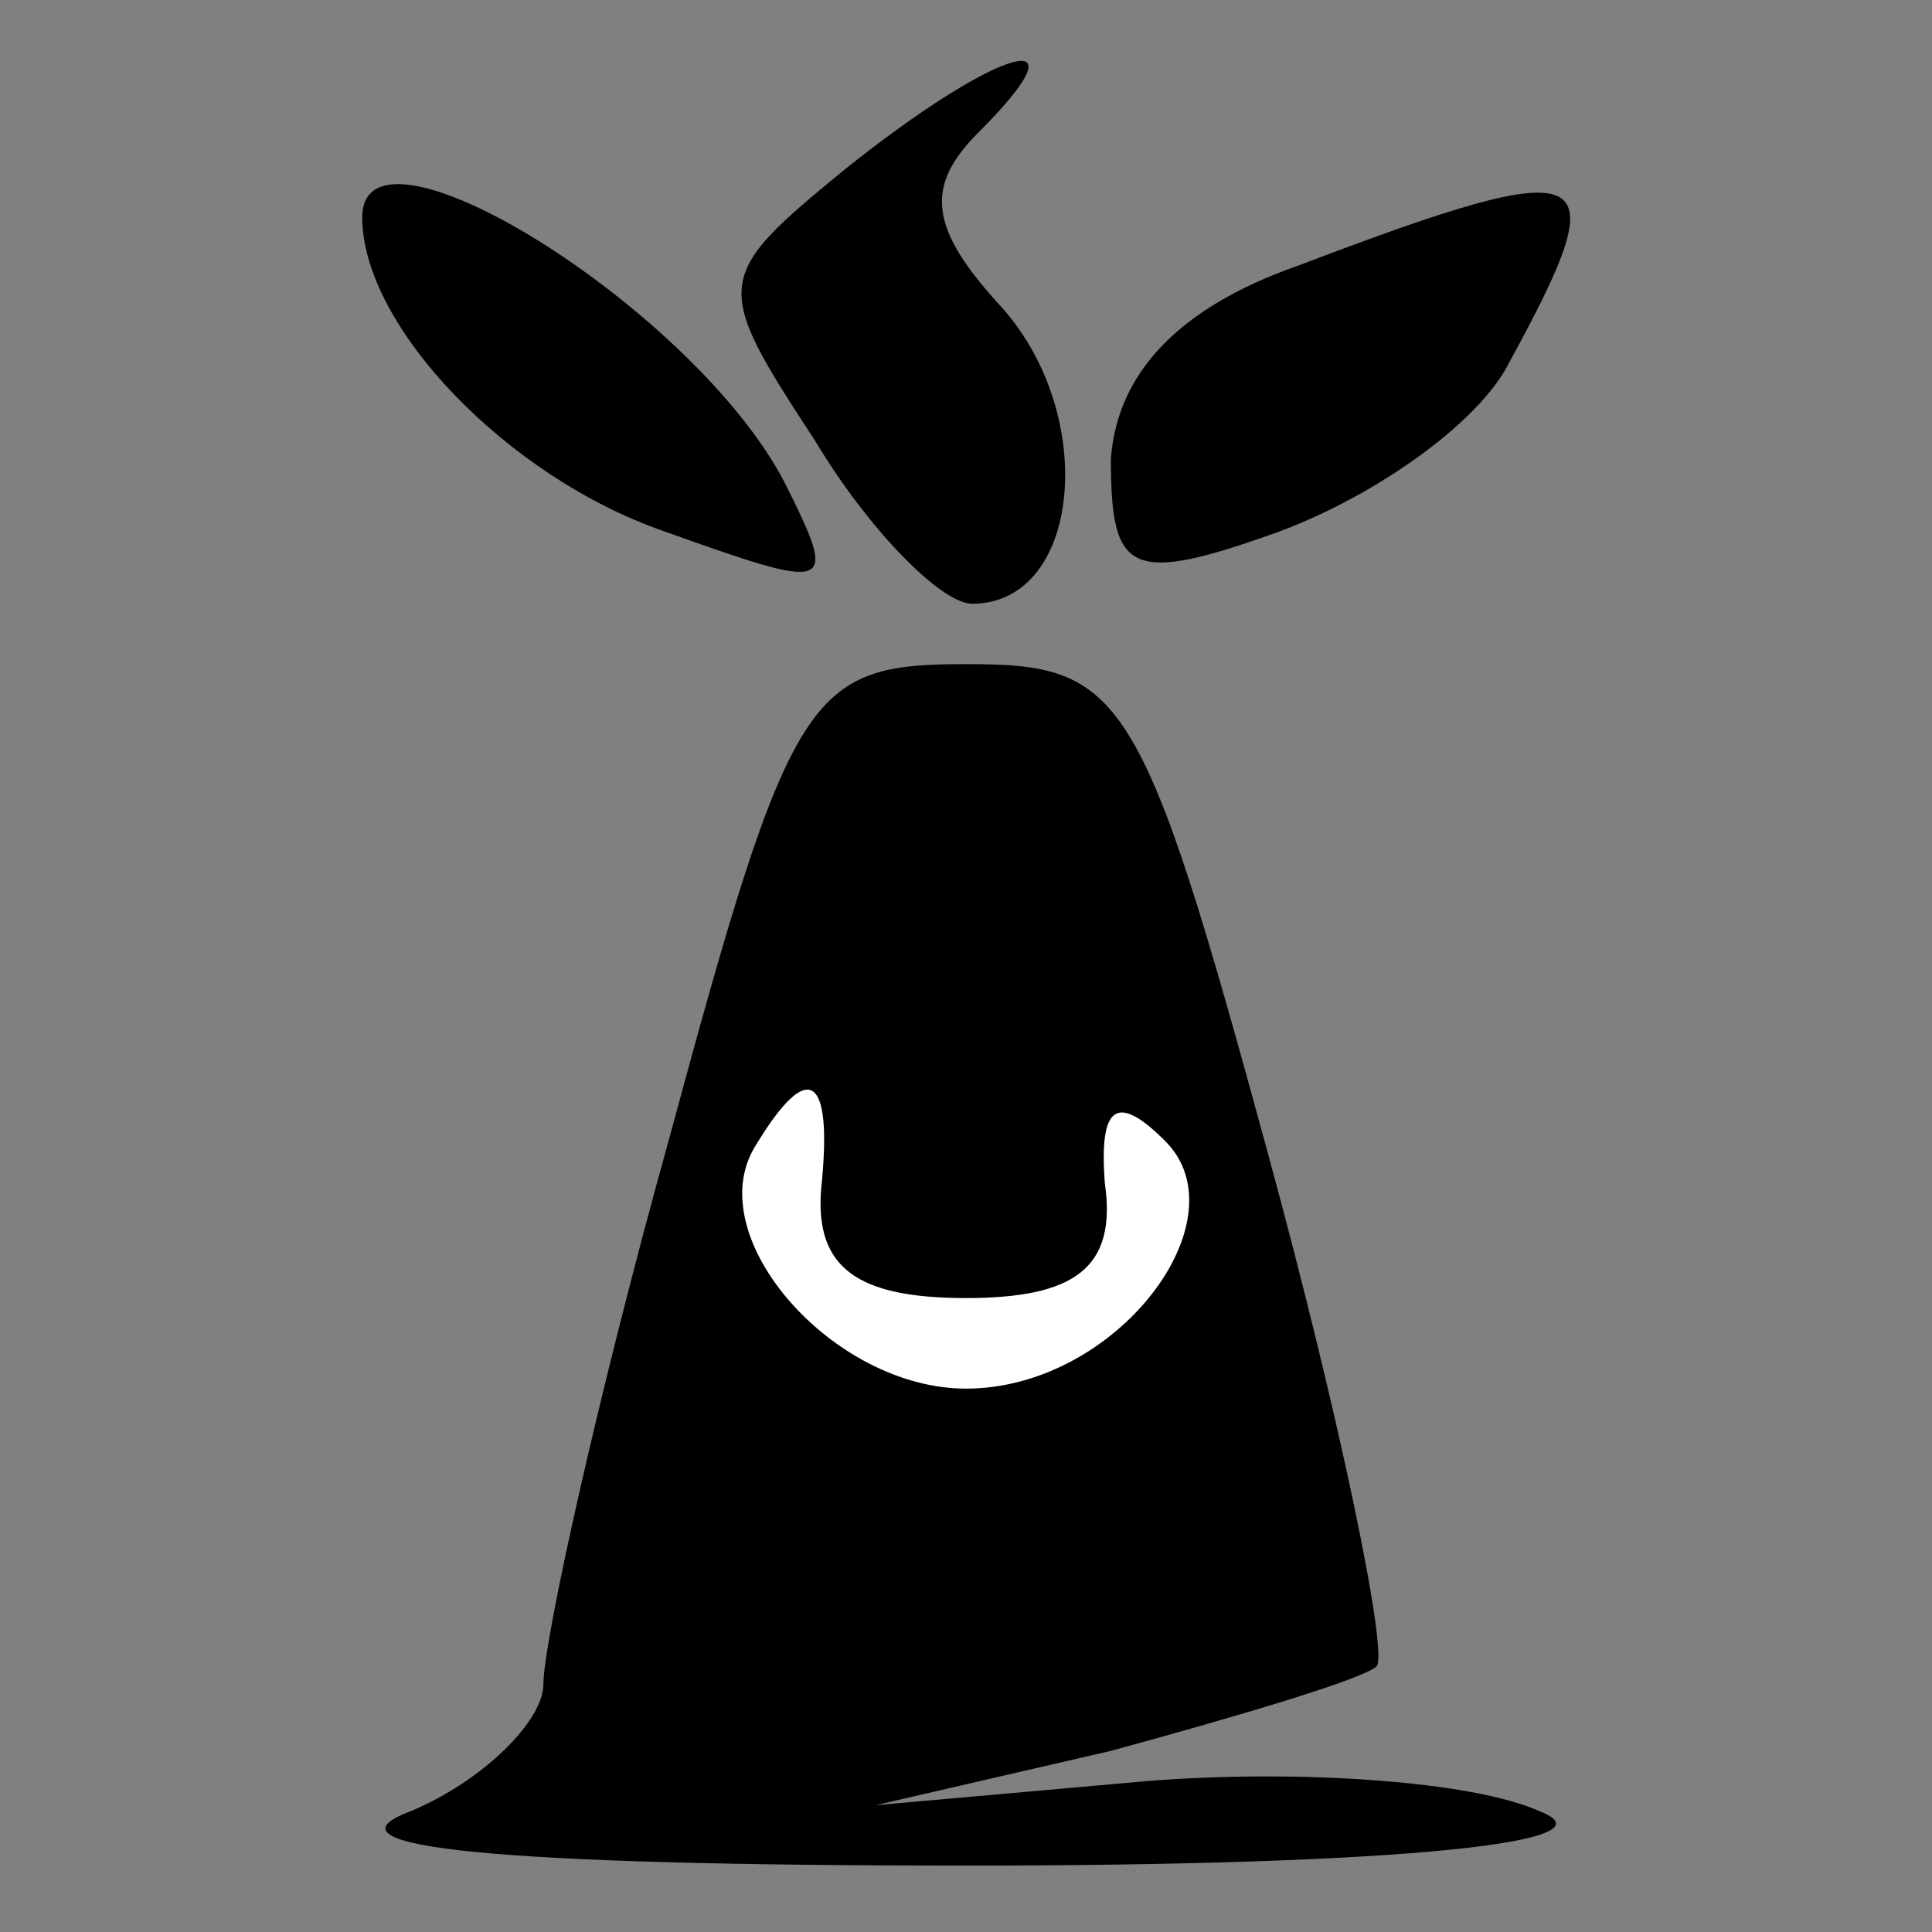 <?xml version="1.0" standalone="no"?>
<!DOCTYPE svg PUBLIC "-//W3C//DTD SVG 20010904//EN"
 "http://www.w3.org/TR/2001/REC-SVG-20010904/DTD/svg10.dtd">
<svg version="1.0" xmlns="http://www.w3.org/2000/svg"
 width="32pt" height="32pt" viewBox="0 0 32 32"
 preserveAspectRatio="xMidYMid meet">
<rect x="0" y="0" width="32" height="32" fill="#808080" stroke="none"/>
<g transform="translate(0,32) scale(0.1,-0.1)"
fill="#000000" stroke="none">
<path fill="#000000" stroke="none" d="M140 292 c-22 -18 -22 -19 -5 -45 9
-15 21 -27 26 -27 18 0 21 31 5 49 -12 13 -13 20 -4 29 19 19 3 14 -22 -6z"/>
<path fill="#000000" stroke="none" d="M60 284 c0 -18 24 -43 50 -52 28 -10
29 -10 20 8 -15 29 -70 63 -70 44z"/>
<path fill="#000000" stroke="none" d="M215 276 c-20 -7 -30 -18 -31 -32 0
-19 3 -21 28 -12 16 6 33 18 38 28 18 33 15 35 -35 16z"/>
<path fill="#000000" stroke="none" d="M111 132 c-12 -43 -21 -84 -21 -91 0
-6 -10 -16 -22 -21 -16 -6 14 -9 92 -9 74 0 108 4 95 9 -11 5 -40 7 -65 5
l-45 -4 39 9 c22 6 42 12 44 14 2 2 -6 41 -18 85 -21 77 -24 81 -50 81 -26 0
-29 -4 -49 -78z"/>
<path fill="#ffffff" stroke="none" d="M136 123 c-1 -13 6 -18 24 -18 18 0 25
5 23 19 -1 13 2 15 10 7 13 -13 -8 -41 -33 -41 -22 0 -44 25 -35 40 9 15 13
12 11 -7z"/>
</g>
</svg>
